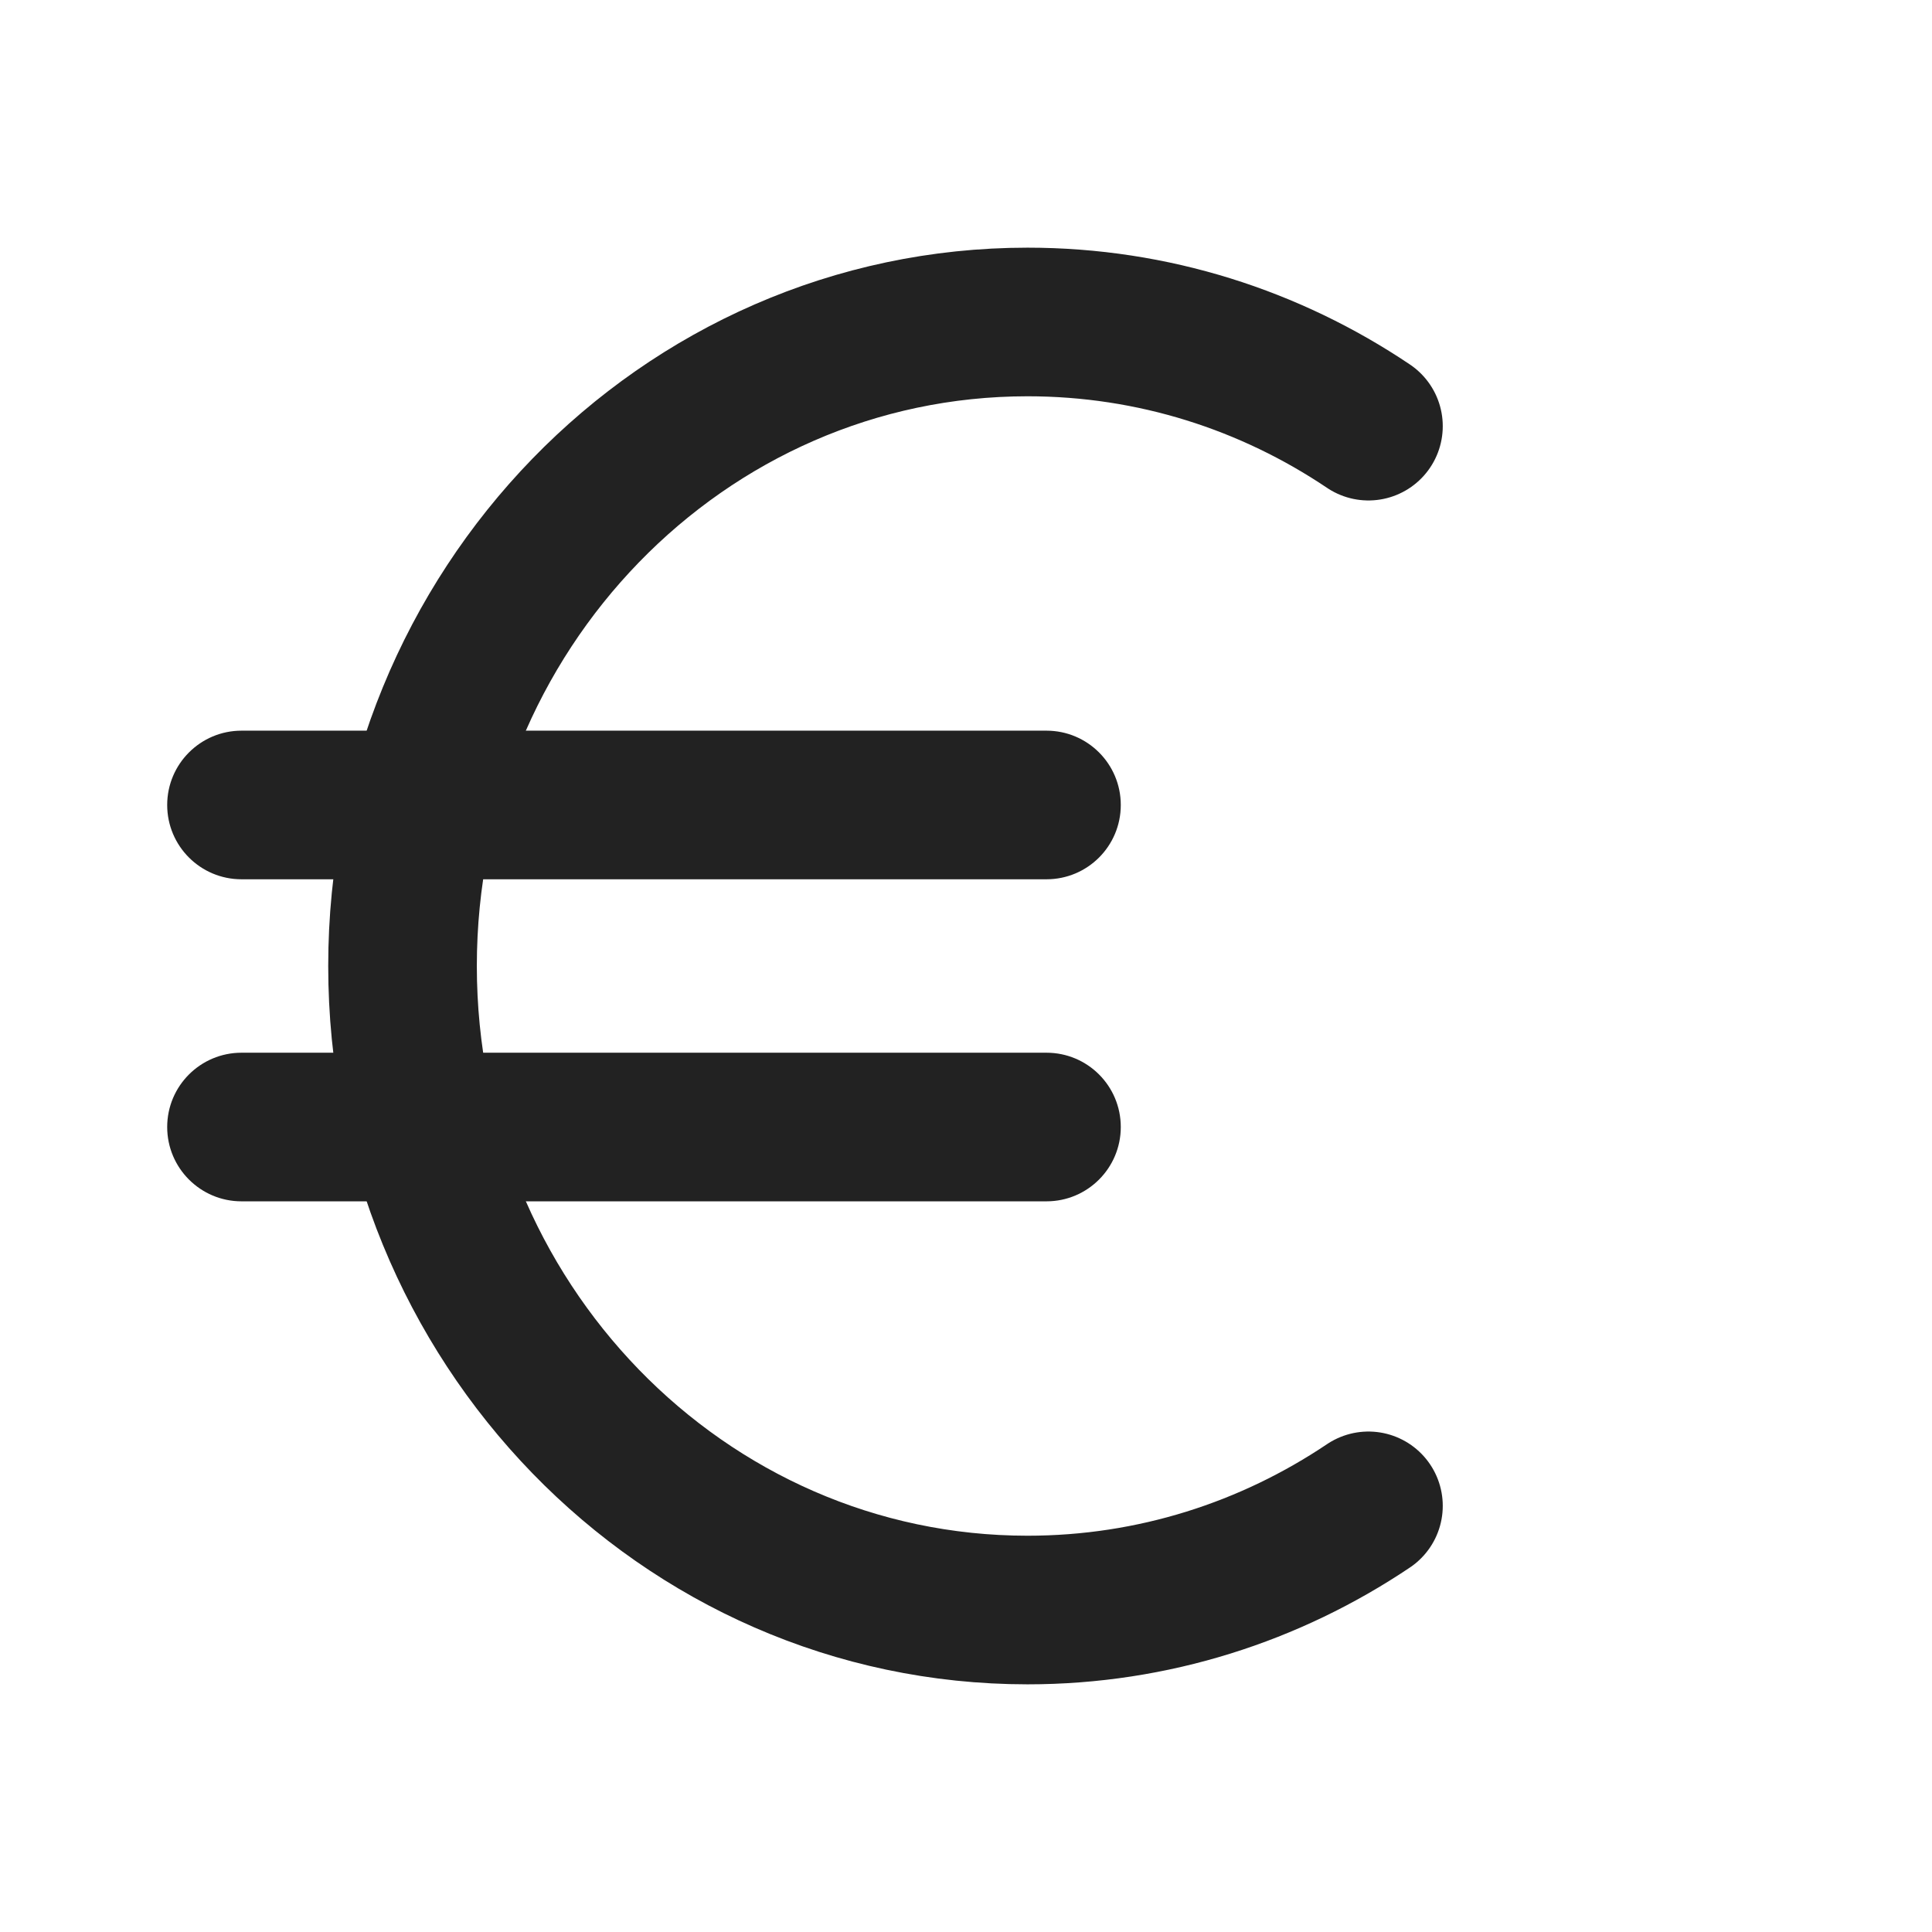 <svg width="26" height="26" viewBox="0 0 26 26" fill="none" xmlns="http://www.w3.org/2000/svg">
<path d="M18.416 5.735C17.097 4.848 15.521 4.333 13.828 4.333C9.183 4.333 5.417 8.213 5.417 13C5.417 17.786 9.183 21.667 13.828 21.667C15.521 21.667 17.097 21.151 18.416 20.265" stroke="#222222" stroke-width="2" stroke-linecap="round" stroke-linejoin="round"/>
<path d="M3.25 9.833C2.698 9.833 2.25 10.281 2.25 10.833C2.25 11.386 2.698 11.833 3.25 11.833V9.833ZM14.083 11.833C14.636 11.833 15.083 11.386 15.083 10.833C15.083 10.281 14.636 9.833 14.083 9.833V11.833ZM3.25 11.833H14.083V9.833H3.25V11.833Z" fill="#222222"/>
<path d="M3.25 14.167C2.698 14.167 2.25 14.614 2.25 15.167C2.25 15.719 2.698 16.167 3.25 16.167V14.167ZM14.083 16.167C14.636 16.167 15.083 15.719 15.083 15.167C15.083 14.614 14.636 14.167 14.083 14.167V16.167ZM3.25 16.167H14.083V14.167H3.25V16.167Z" fill="#222222"/>
</svg>
